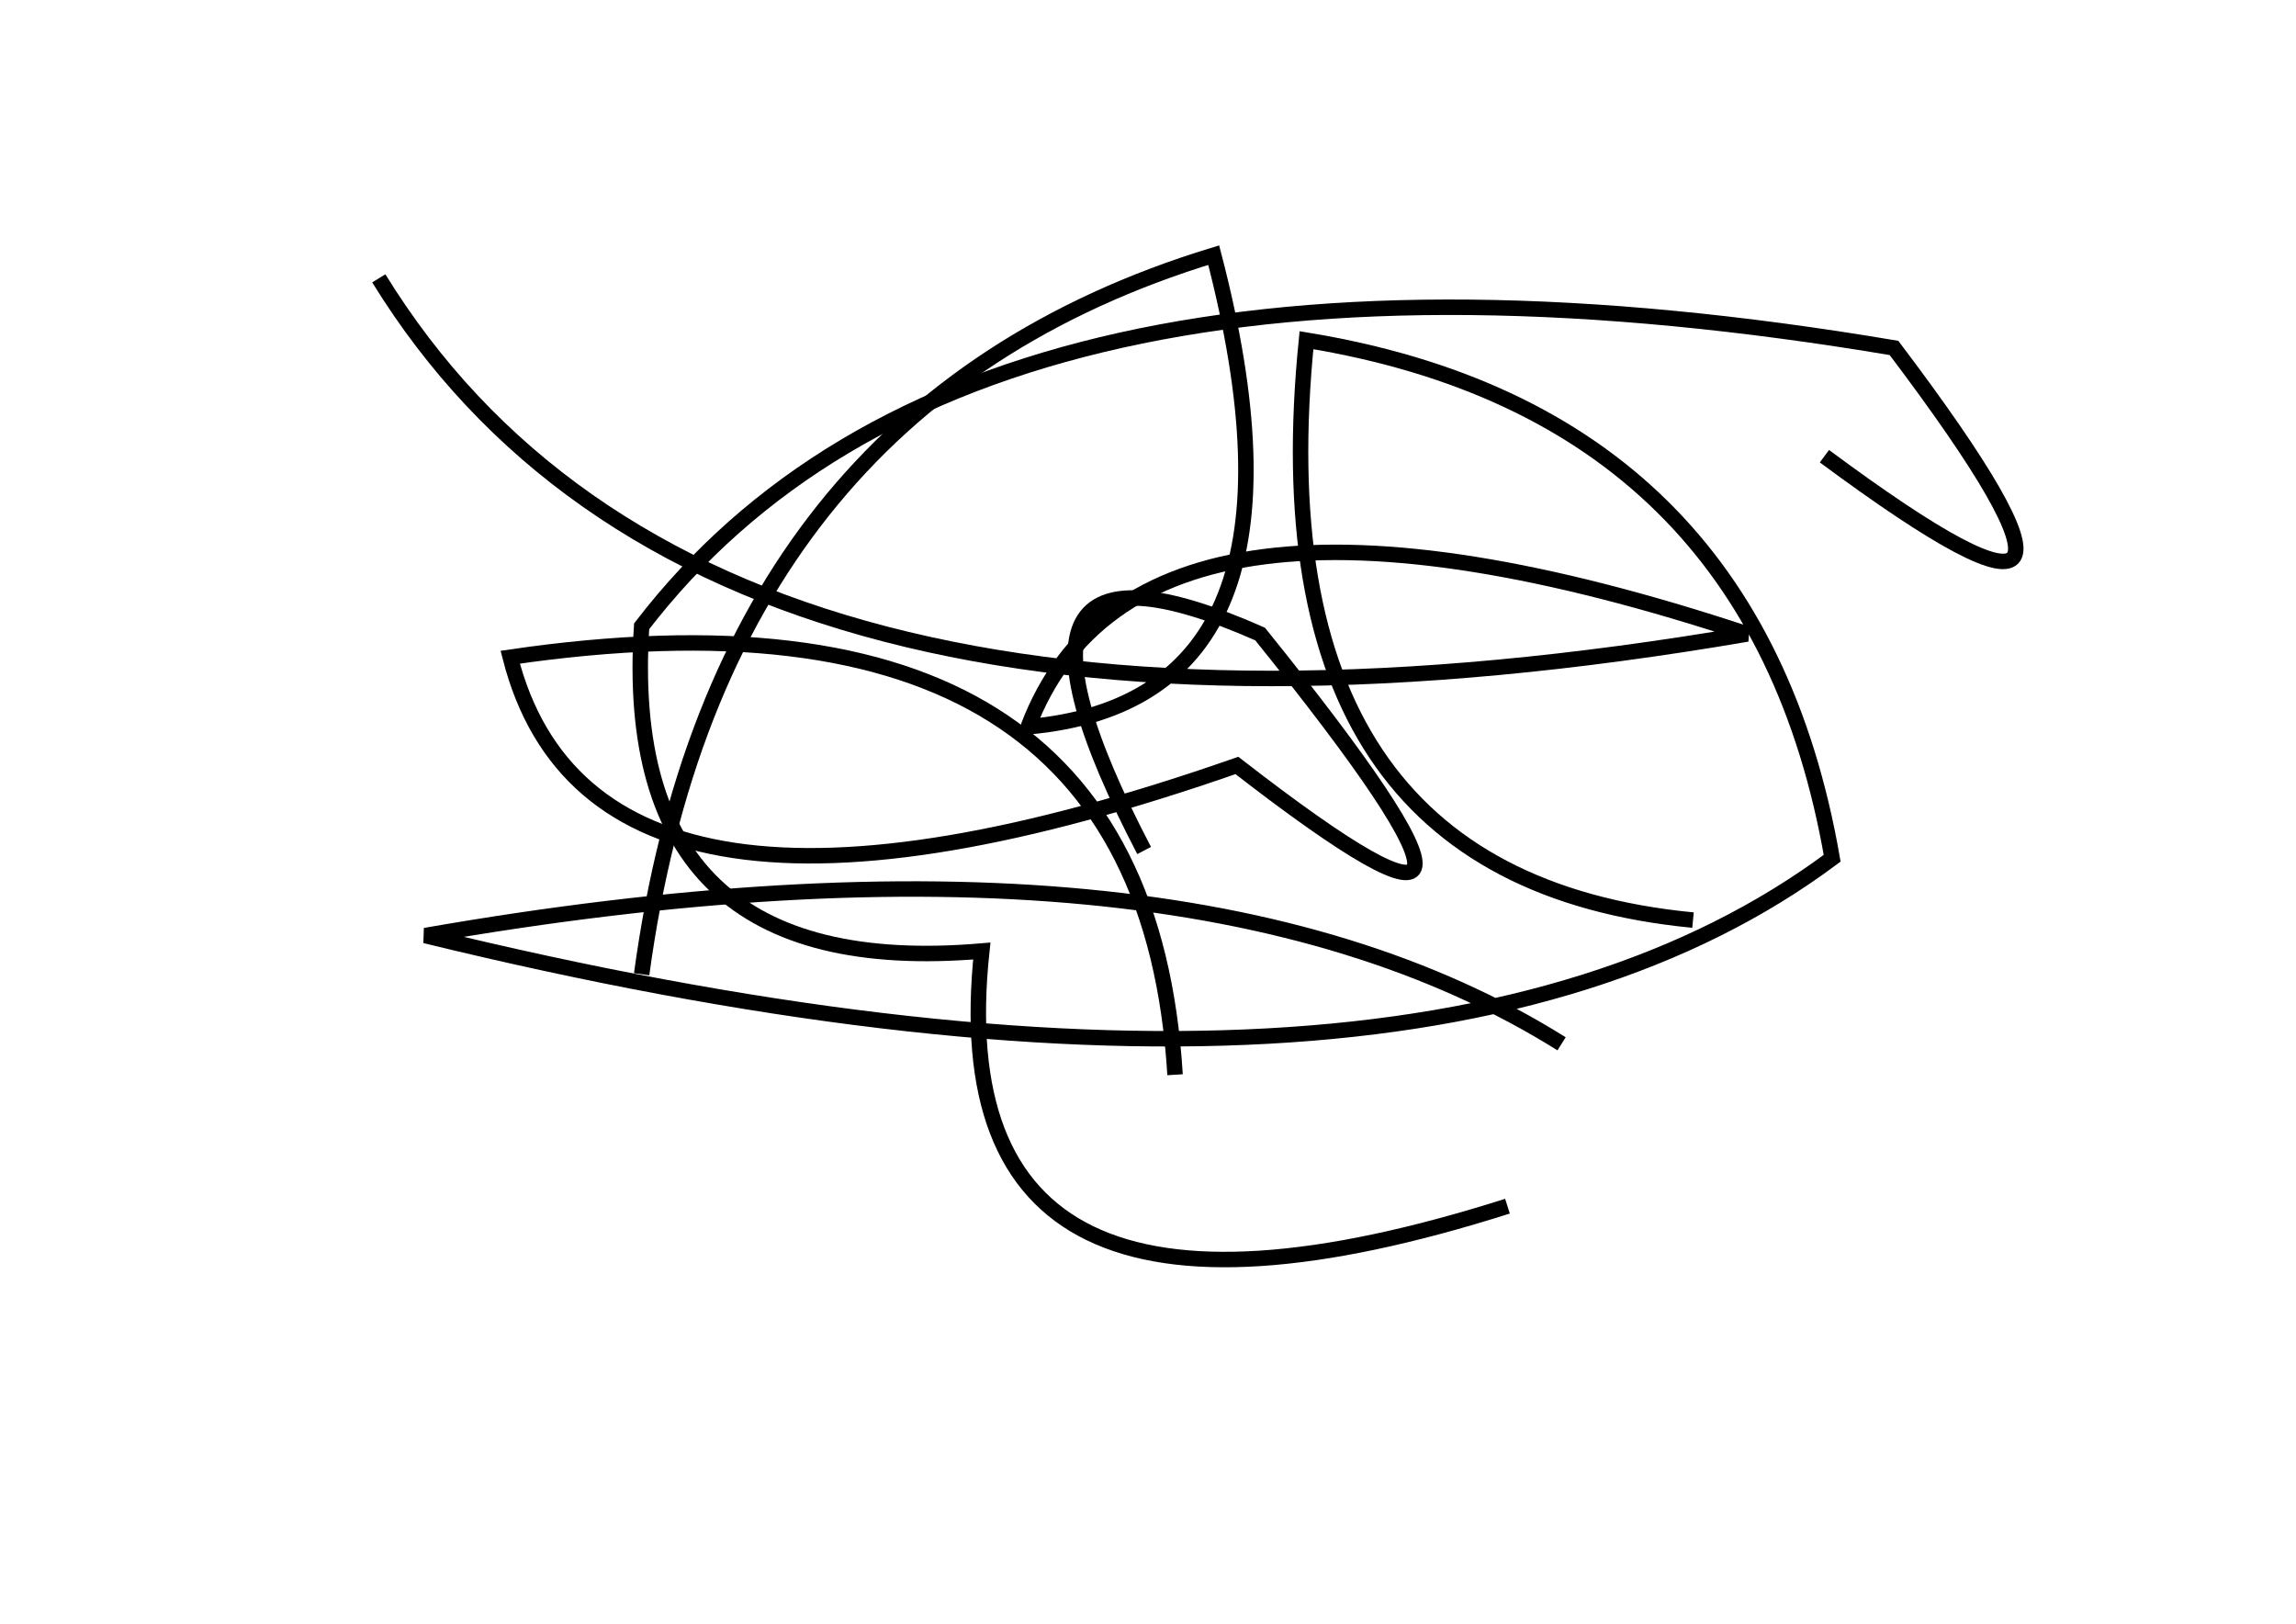 <?xml version="1.0" encoding="utf-8" ?>
<svg baseProfile="full" height="210mm" version="1.1" viewBox="0 0 297 210" width="297mm" xmlns="http://www.w3.org/2000/svg" xmlns:ev="http://www.w3.org/2001/xml-events" xmlns:xlink="http://www.w3.org/1999/xlink"><defs /><g transform="translate(43,30)"><path d="M 109,109 Q 105.0,43.0 23,55 Q 34.0,98.0 117,69 Q 161.5,103.5 120,52 Q 81.5,35.0 105,80" fill="none" stroke="black" stroke-width="2" /><path d="M 193,29 Q 237.5,62.0 202,15 Q 83.0,-5.0 40,51 Q 37.0,97.0 84,93 Q 78.0,149.5 152,126" fill="none" stroke="black" stroke-width="2" /><path d="M 6,6 Q 48.5,75.0 183,52 Q 104.5,26.0 90,64 Q 129.0,60.5 114,3 Q 50.0,22.5 40,96" fill="none" stroke="black" stroke-width="2" /><path d="M 159,105 Q 109.5,74.0 12,91 Q 139.0,122.0 194,81 Q 184.0,23.5 126,14 Q 119.0,83.5 176,89" fill="none" stroke="black" stroke-width="2" /></g></svg>